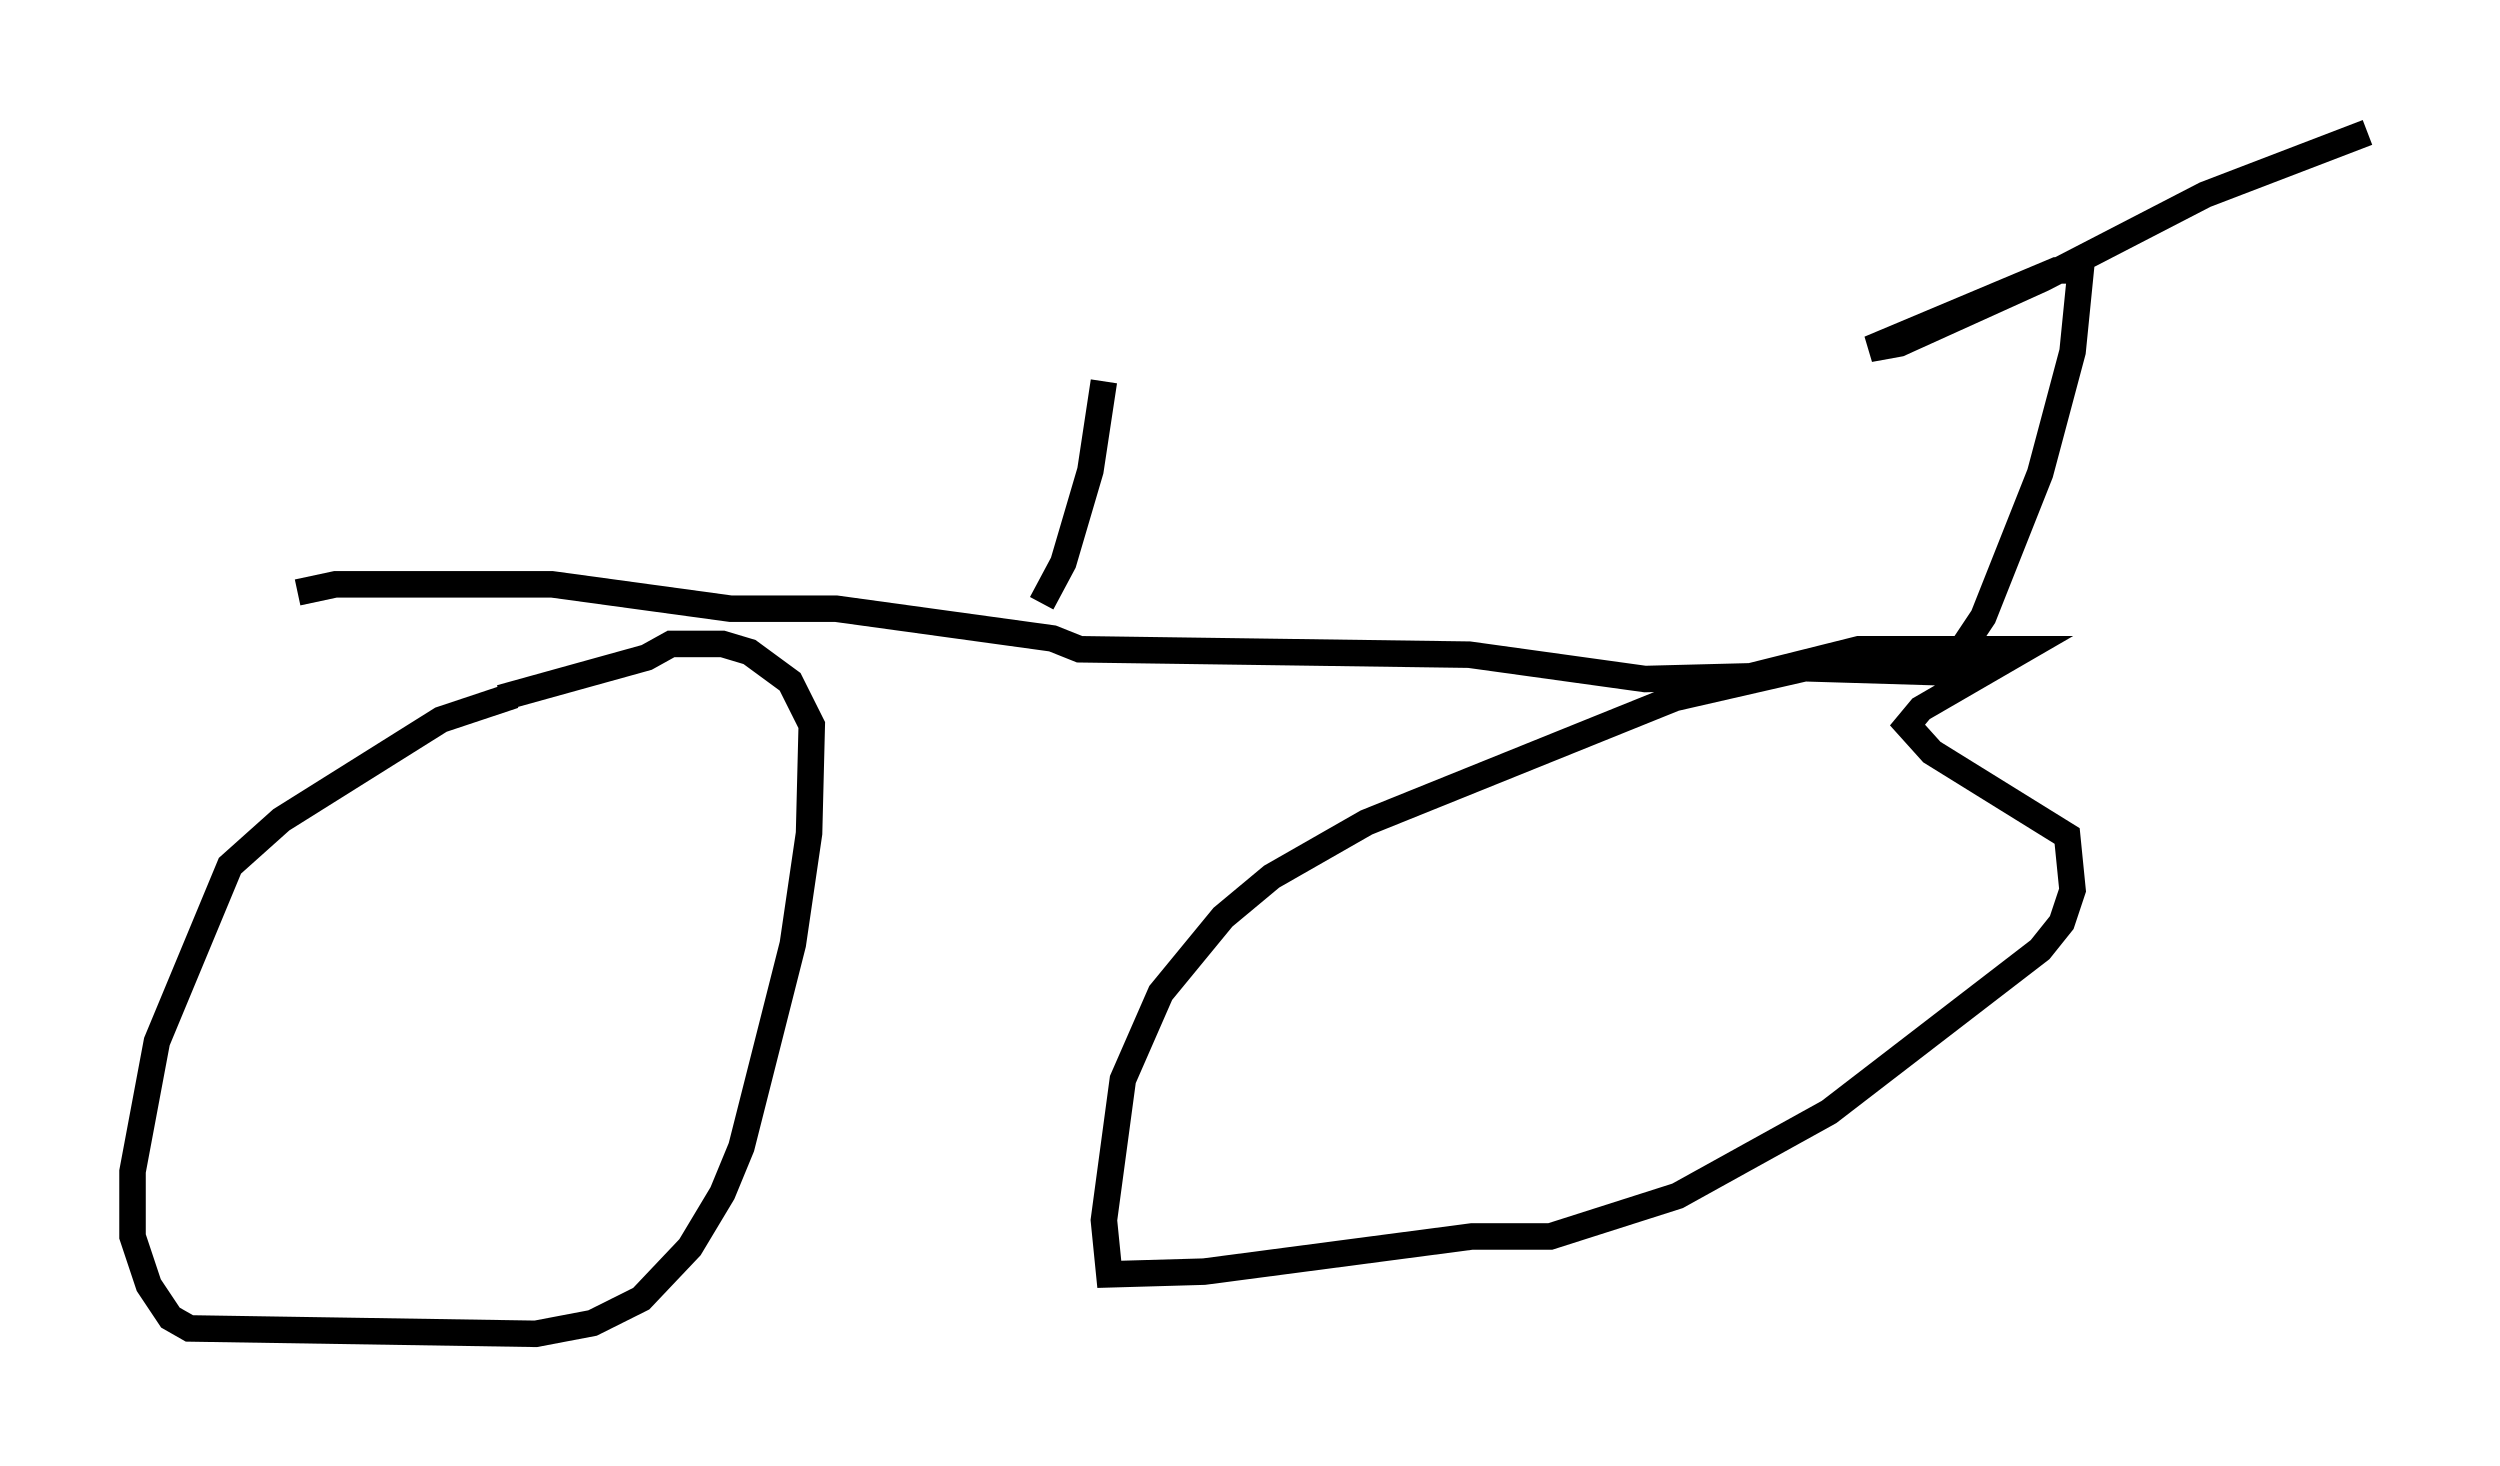 <?xml version="1.0" encoding="utf-8" ?>
<svg baseProfile="full" height="55.326" version="1.1" width="94.322" xmlns="http://www.w3.org/2000/svg" xmlns:ev="http://www.w3.org/2001/xml-events" xmlns:xlink="http://www.w3.org/1999/xlink"><defs /><rect fill="white" height="55.326" width="94.322" x="0" y="0" /><path d="M21.844, 26.131 m-2.45, 0.102 l-2.756, 0.919 -6.023, 3.777 l-1.94, 1.735 -2.756, 6.635 l-0.919, 4.9 0.0, 2.45 l0.613, 1.838 0.817, 1.225 l0.715, 0.408 13.067, 0.204 l2.144, -0.408 1.838, -0.919 l1.838, -1.94 1.225, -2.042 l0.715, -1.735 1.94, -7.656 l0.613, -4.185 0.102, -4.083 l-0.817, -1.633 -1.531, -1.123 l-1.021, -0.306 -1.94, 0.0 l-0.919, 0.51 -5.513, 1.531 m56.044, -0.919 l-6.84, -0.204 -4.9, 1.123 l-11.638, 4.696 -3.573, 2.042 l-1.838, 1.531 -2.348, 2.858 l-1.429, 3.267 -0.715, 5.308 l0.204, 2.042 3.573, -0.102 l10.106, -1.327 2.96, 0.0 l4.798, -1.531 5.717, -3.165 l7.963, -6.125 0.817, -1.021 l0.408, -1.225 -0.204, -2.042 l-5.104, -3.165 -0.919, -1.021 l0.51, -0.613 3.879, -2.246 l-6.227, 0.0 -4.083, 1.021 l-3.981, 0.102 -6.635, -0.919 l-14.7, -0.204 -1.021, -0.408 l-8.167, -1.123 -3.981, 0.0 l-6.738, -0.919 -8.167, 0.0 l-1.429, 0.306 m62.374, 2.756 l1.225, -1.838 2.144, -5.41 l1.225, -4.594 0.306, -3.063 l-0.919, 0.0 -7.044, 2.96 l1.123, -0.204 5.41, -2.45 l6.125, -3.165 6.125, -2.348 m-50.021, 17.763 l0.817, -1.531 1.021, -3.471 l0.51, -3.369 " fill="none" stroke="black" stroke-width="1" /></svg>